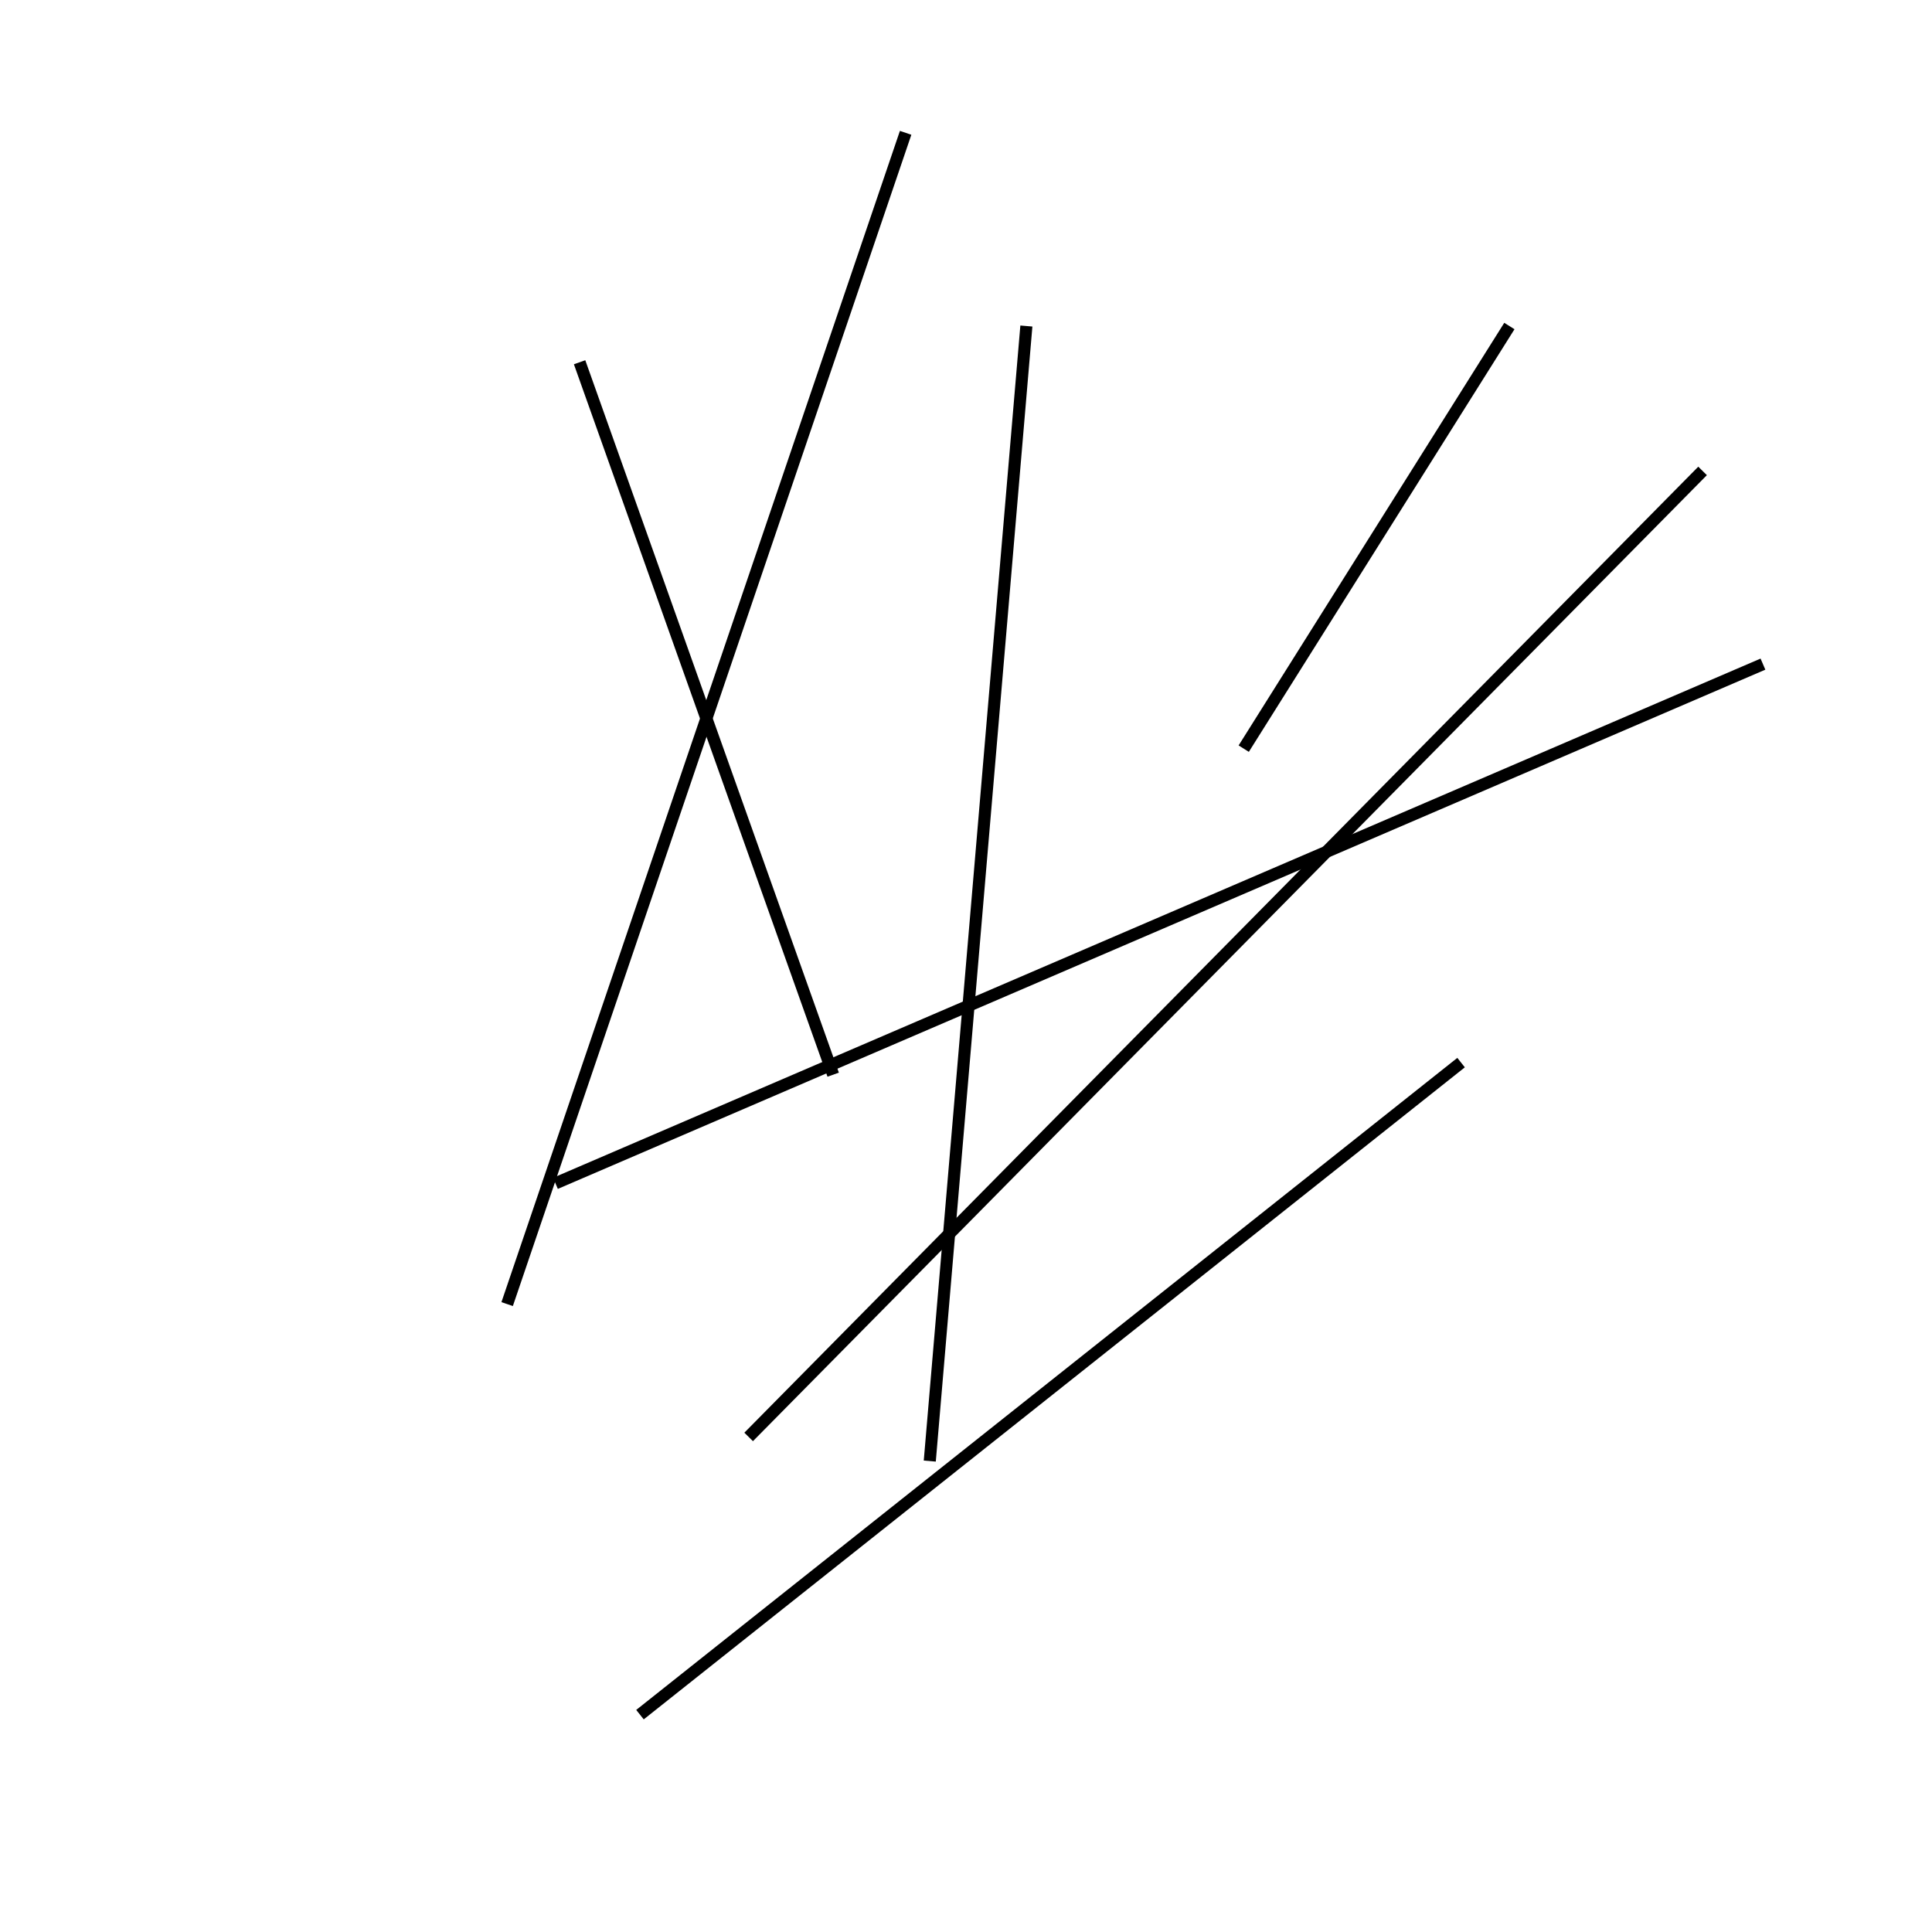 <?xml version="1.0" encoding="utf-8" ?>
<svg baseProfile="full" height="160" version="1.1" width="160" xmlns="http://www.w3.org/2000/svg" xmlns:ev="http://www.w3.org/2001/xml-events" xmlns:xlink="http://www.w3.org/1999/xlink"><defs /><line stroke="black" stroke-width="1" x1="53" x2="121" y1="142" y2="88" /><line stroke="black" stroke-width="1" x1="125" x2="103" y1="27" y2="62" /><line stroke="black" stroke-width="1" x1="42" x2="75" y1="108" y2="11" /><line stroke="black" stroke-width="1" x1="146" x2="46" y1="55" y2="98" /><line stroke="black" stroke-width="1" x1="85" x2="77" y1="27" y2="121" /><line stroke="black" stroke-width="1" x1="69" x2="48" y1="89" y2="30" /><line stroke="black" stroke-width="1" x1="62" x2="141" y1="119" y2="39" /></svg>